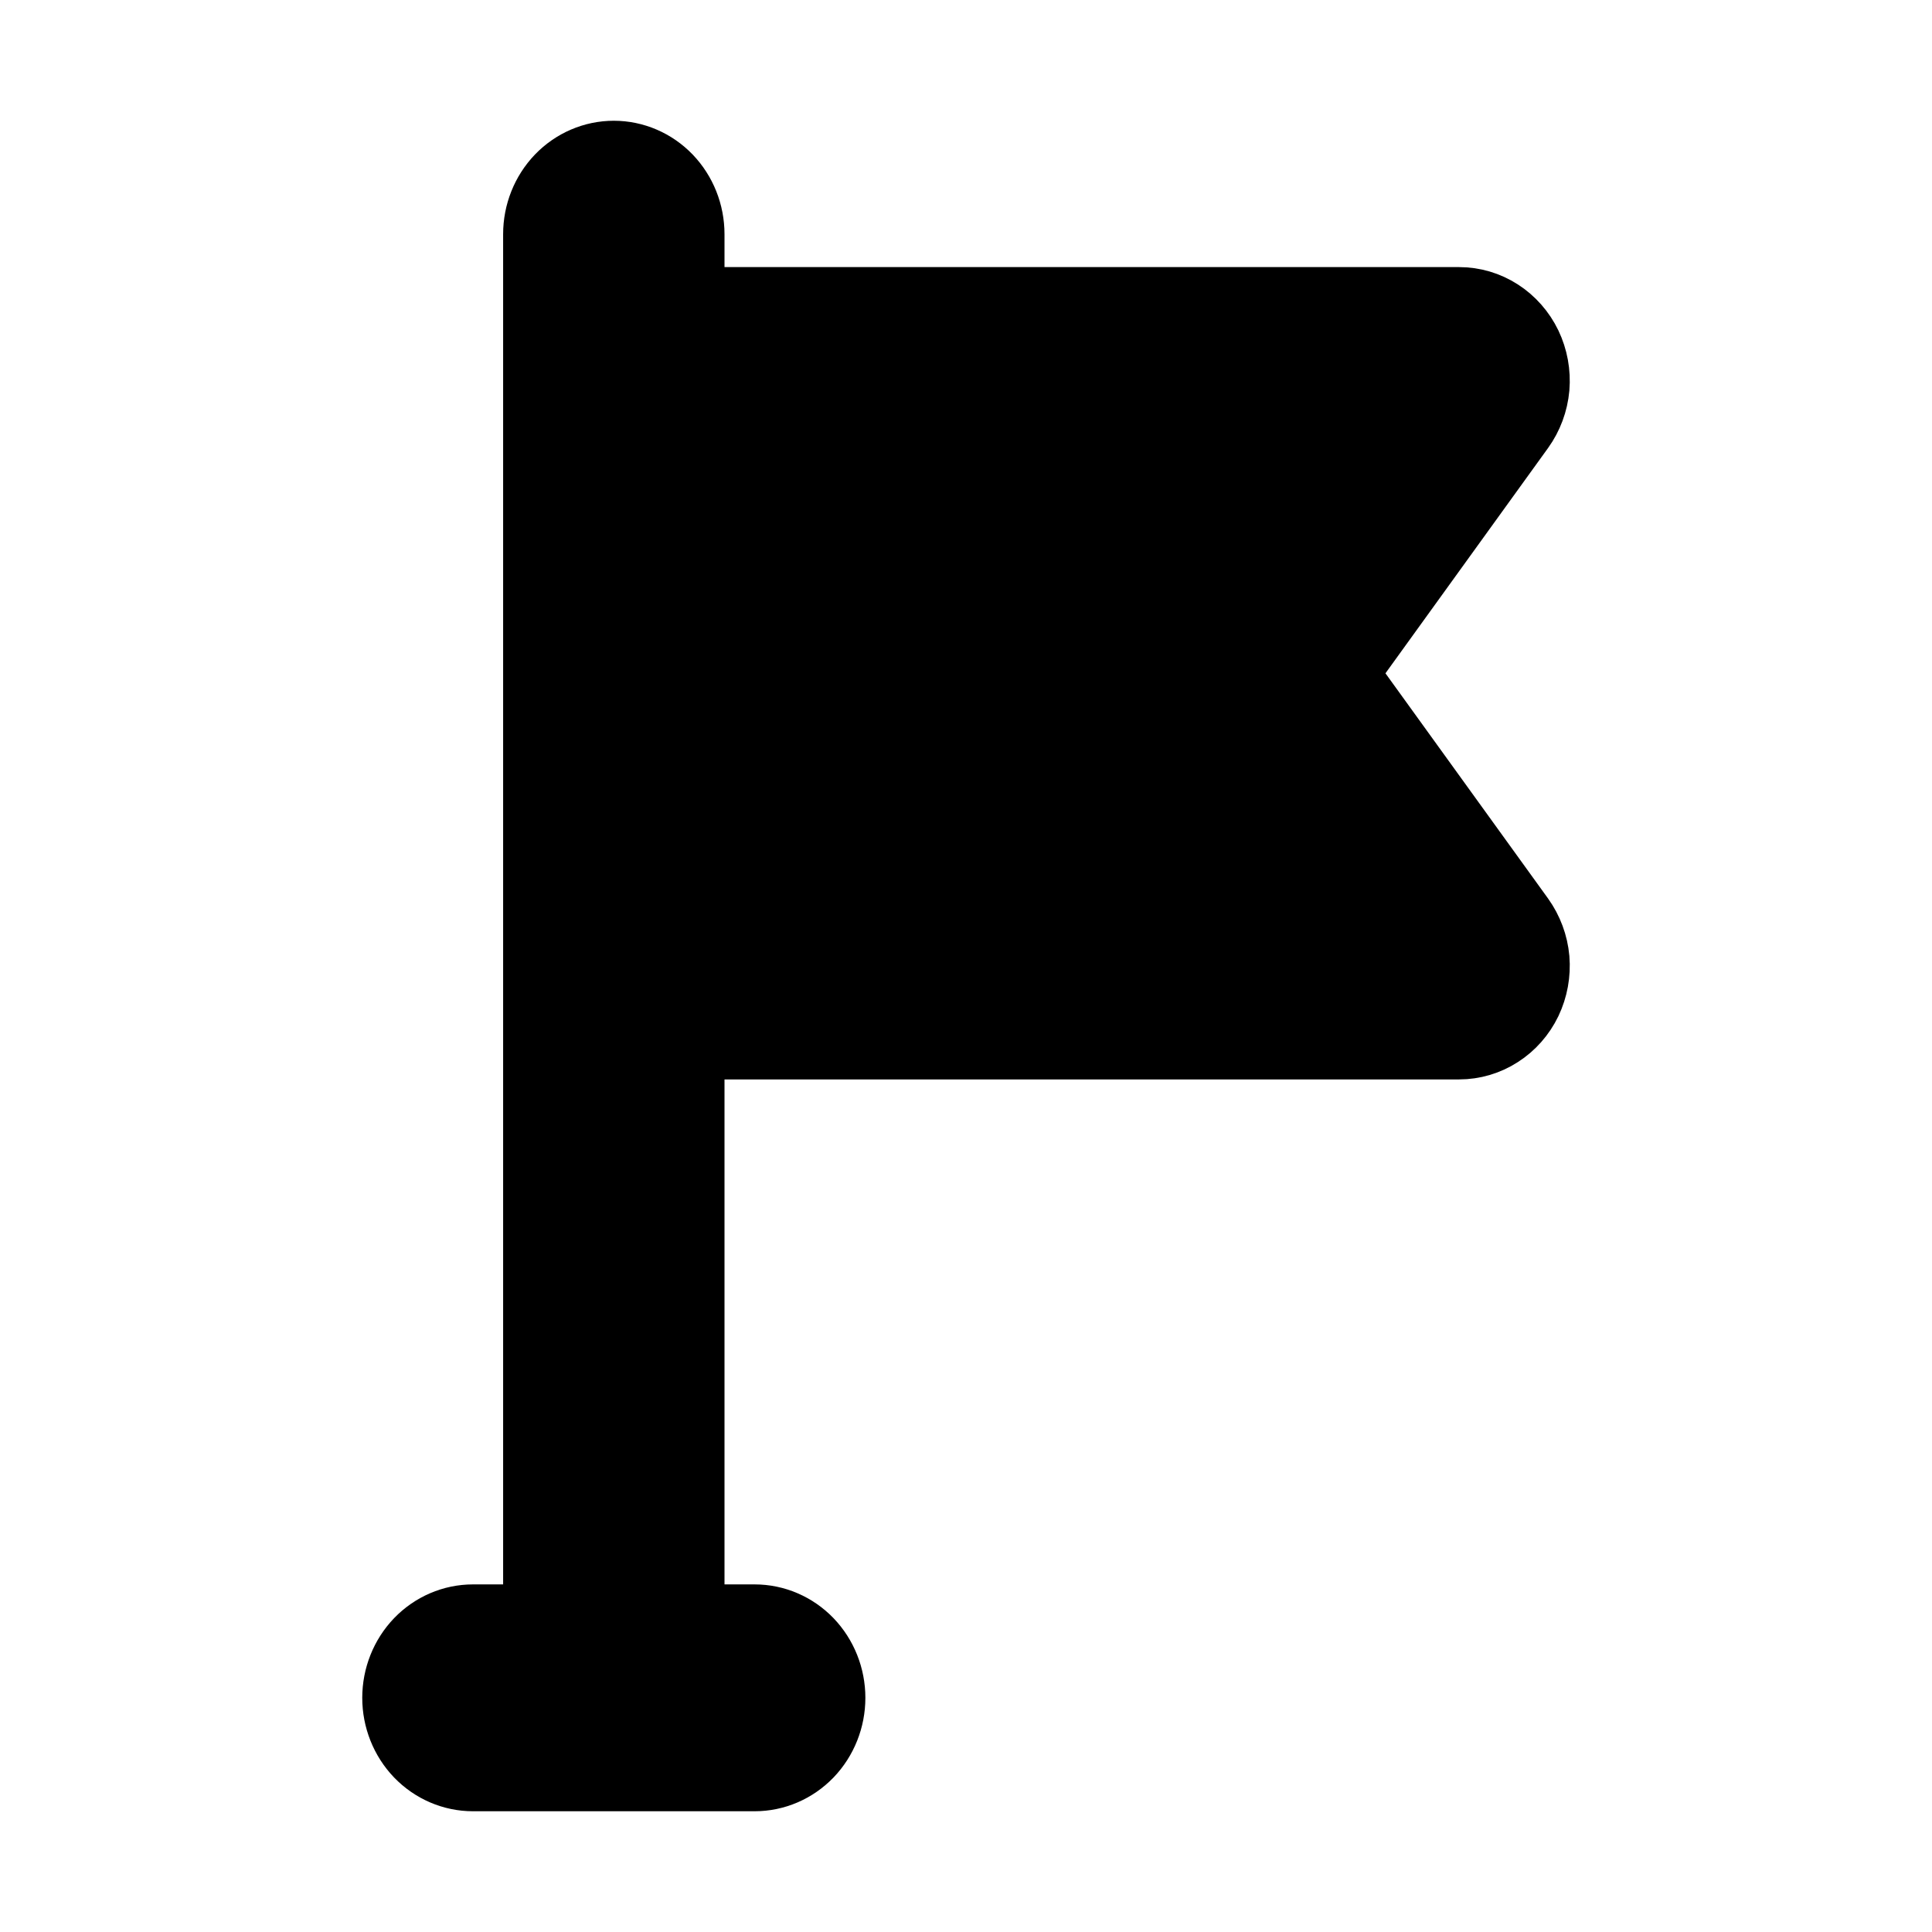 <svg viewBox="0 0 24 24" fill="currentColor" stroke="currentColor" xmlns="http://www.w3.org/2000/svg">
<path d="M18.825 11.454C18.922 11.59 18.982 11.75 18.997 11.918C19.011 12.086 18.98 12.256 18.908 12.407C18.835 12.558 18.723 12.685 18.585 12.773C18.447 12.862 18.288 12.909 18.125 12.909H8.5V20.182H9.375C9.607 20.182 9.83 20.278 9.994 20.448C10.158 20.619 10.25 20.85 10.25 21.091C10.25 21.332 10.158 21.563 9.994 21.734C9.83 21.904 9.607 22 9.375 22H5.875C5.643 22 5.42 21.904 5.256 21.734C5.092 21.563 5 21.332 5 21.091C5 20.85 5.092 20.619 5.256 20.448C5.42 20.278 5.643 20.182 5.875 20.182H6.75V2.909C6.75 2.668 6.842 2.437 7.006 2.266C7.17 2.096 7.393 2 7.625 2C7.857 2 8.08 2.096 8.244 2.266C8.408 2.437 8.5 2.668 8.5 2.909V3.818H18.125C18.288 3.818 18.447 3.865 18.585 3.954C18.723 4.043 18.835 4.17 18.908 4.321C18.98 4.472 19.011 4.641 18.997 4.809C18.982 4.977 18.922 5.138 18.825 5.273L16.594 8.364L18.825 11.454Z" fill="black"/>
</svg>
